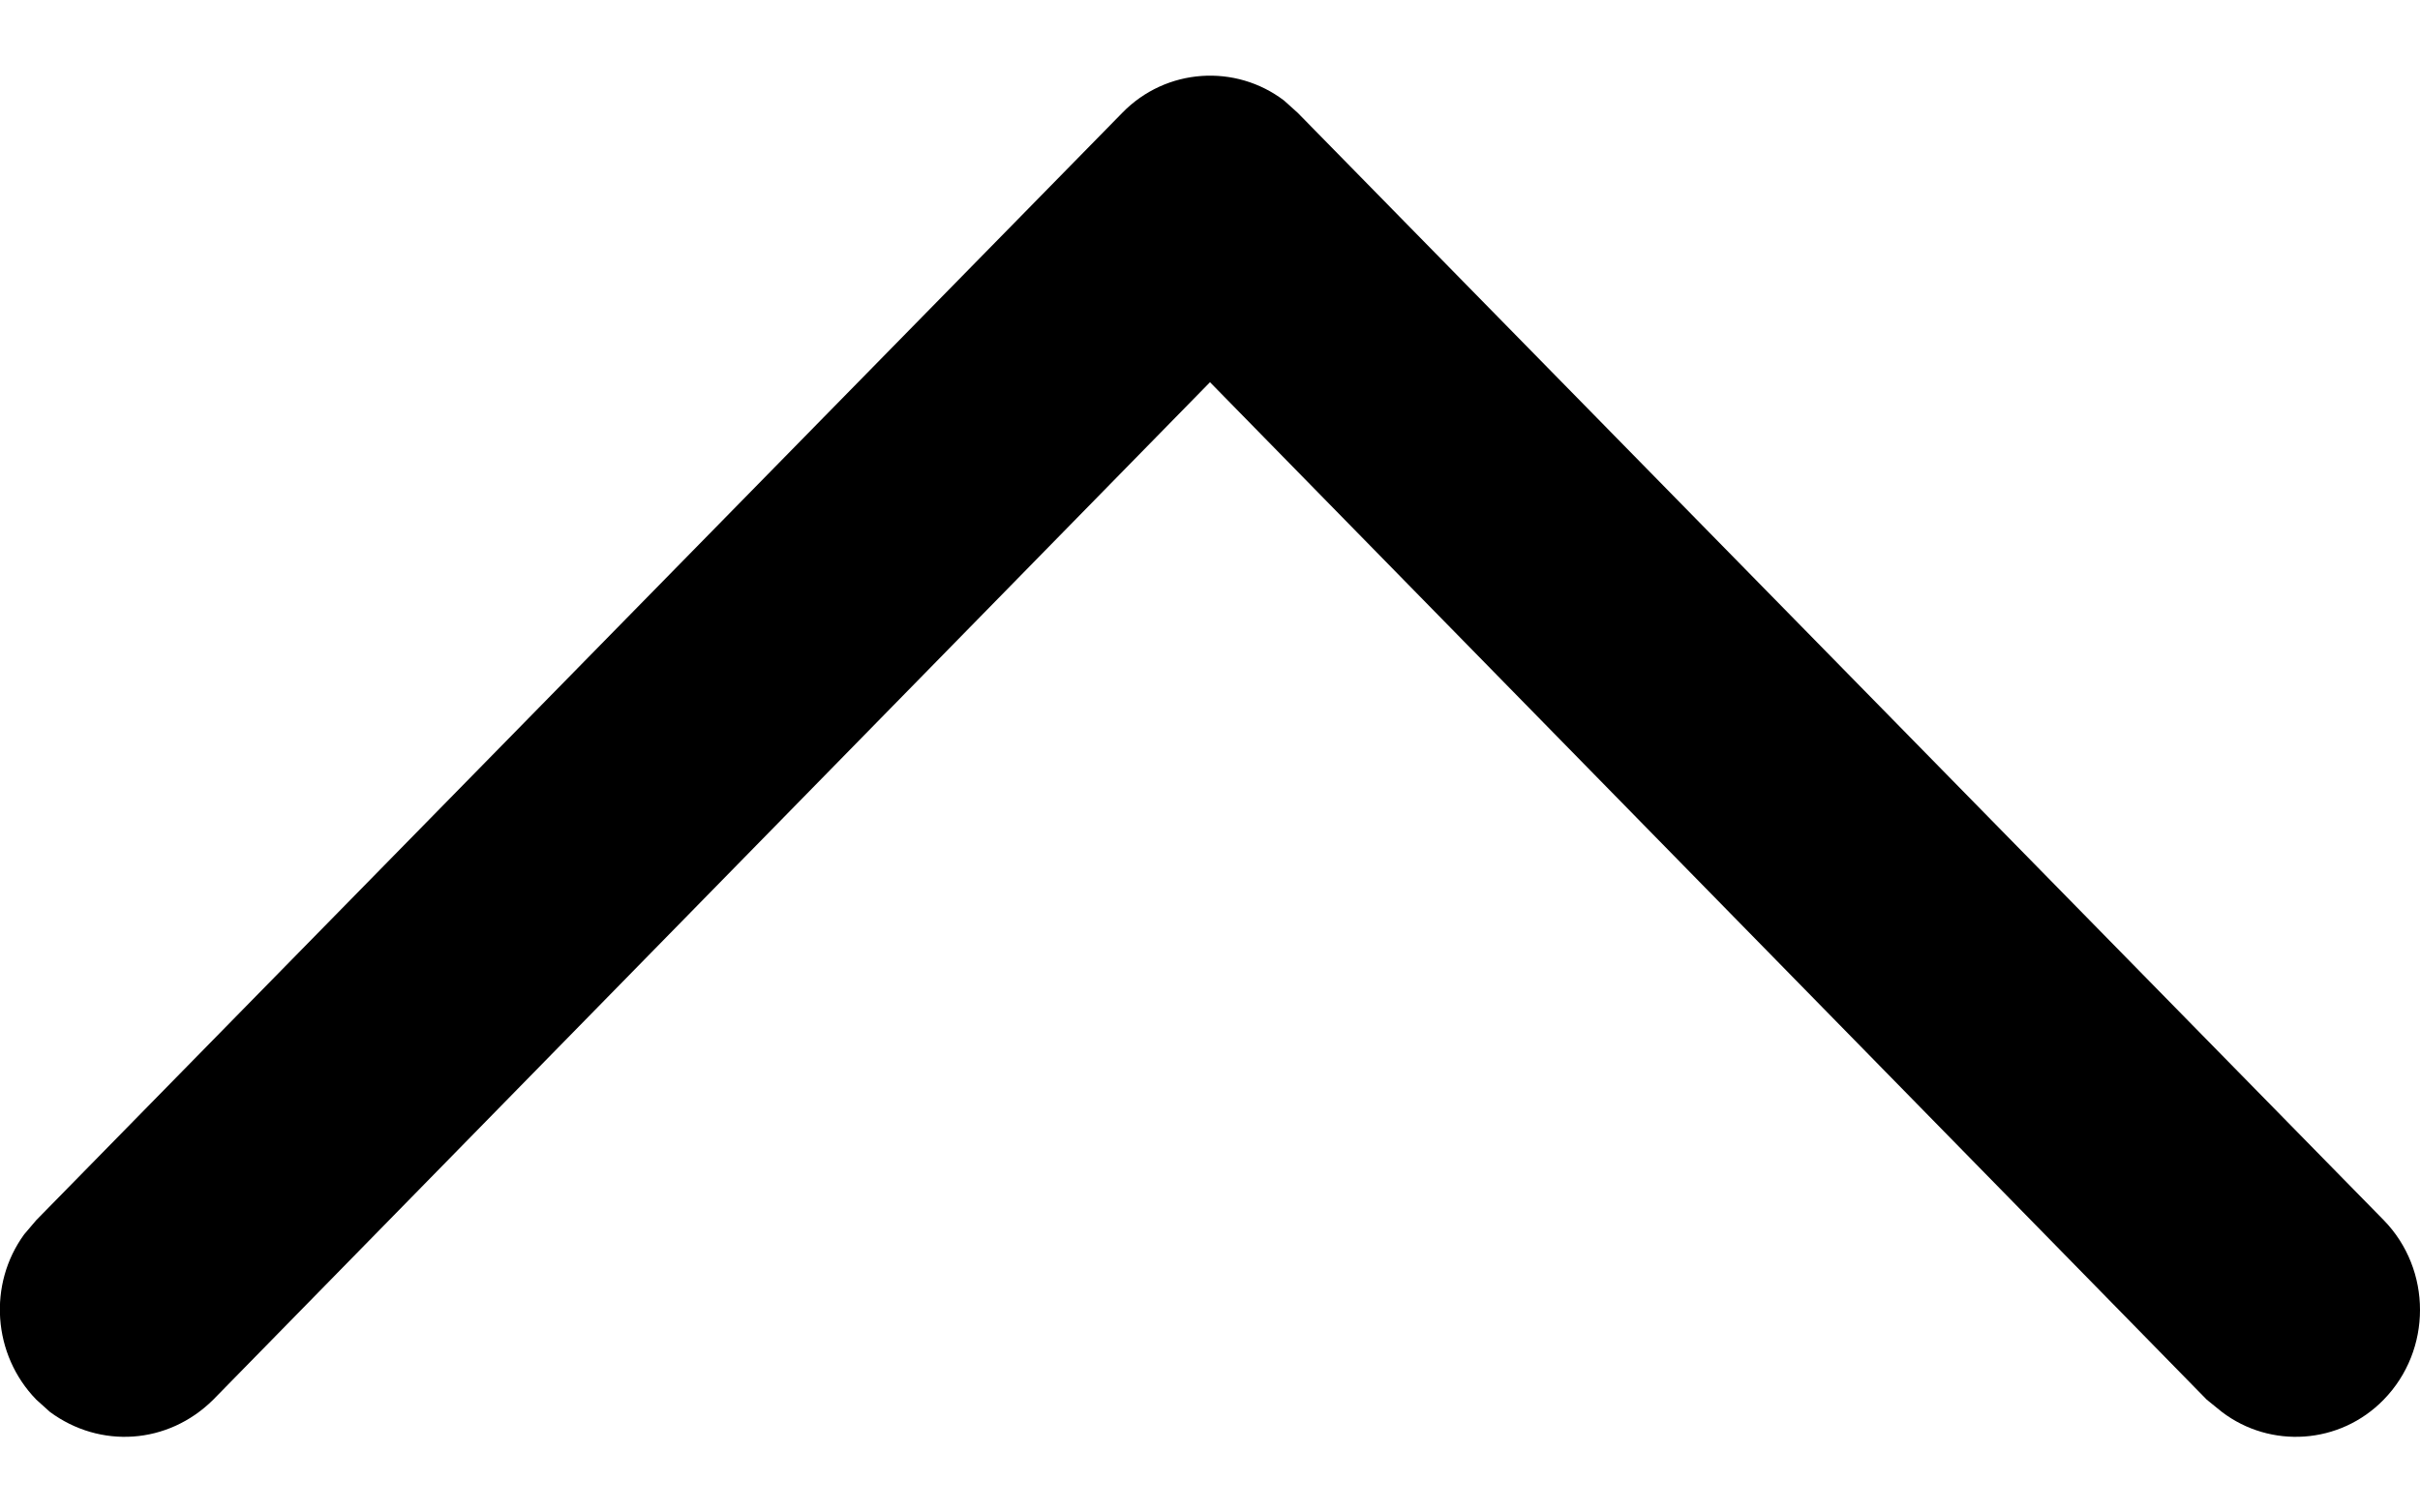 <svg width="16" height="10" viewBox="0 0 16 10"  xmlns="http://www.w3.org/2000/svg">
<path d="M15.76 9.254C15.47 9.552 15.01 9.579 14.69 9.335L14.59 9.254L8 2.527L1.41 9.254C1.11 9.552 0.66 9.579 0.33 9.335L0.24 9.254C-0.05 8.956 -0.08 8.49 0.16 8.161L0.24 8.067L7.42 0.746C7.71 0.448 8.17 0.421 8.49 0.665L8.58 0.746L15.76 8.067C16.08 8.395 16.08 8.926 15.76 9.254Z" />
</svg>
